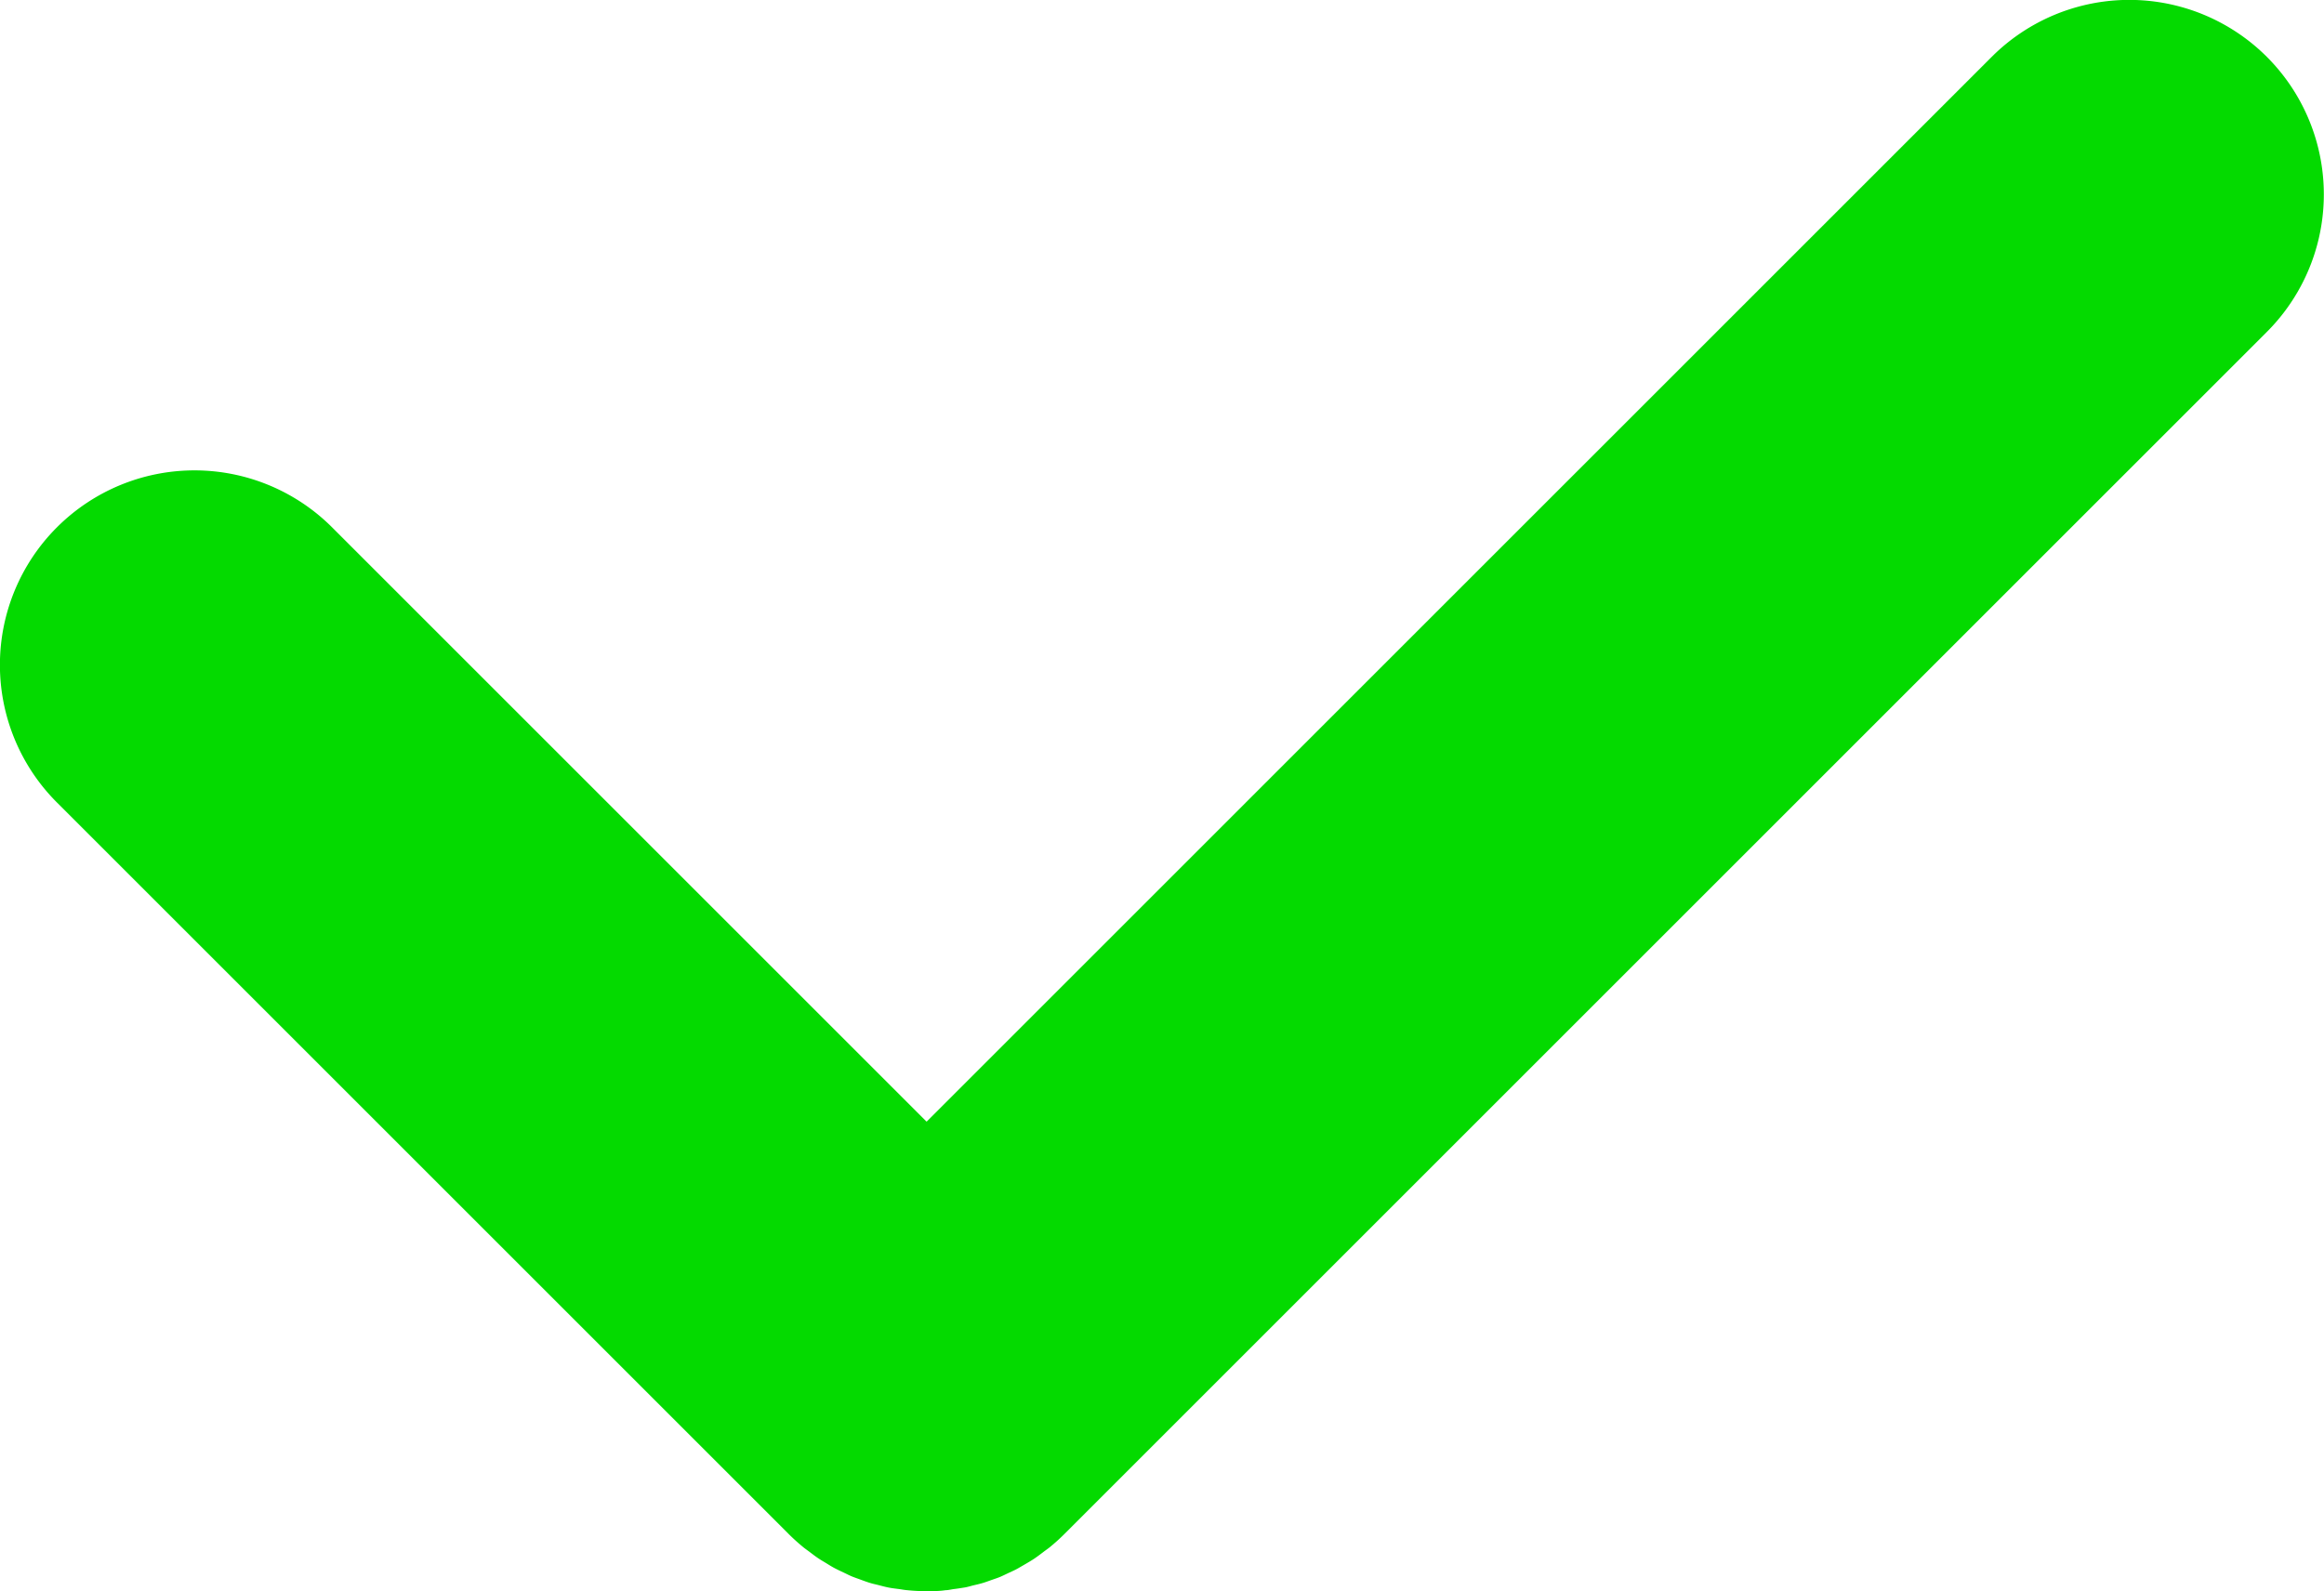 <svg xmlns="http://www.w3.org/2000/svg" width="21.645" height="14.826" viewBox="0 0 21.645 14.826"><defs><style>.a{fill:#04da00;}</style></defs><path class="a" d="M230.327,2177.674a1.812,1.812,0,0,0-2.563,0l-9.92,9.92-5.537-5.537a1.812,1.812,0,1,0-2.563,2.563l6.818,6.818c.042.042.087.082.133.12.021.017.043.032.064.048s.051.039.078.057.052.032.078.048.048.03.073.043.054.027.082.04.052.026.079.037.054.02.081.03.057.021.086.03.055.014.082.021.06.016.09.022.063.01.095.014.053.009.081.011a1.74,1.74,0,0,0,.175.009h.008c.058,0,.116,0,.174-.009.027,0,.054-.008.081-.011s.063-.009.095-.014.06-.015.091-.022.055-.013.082-.021.058-.02.087-.03.054-.018.081-.03.053-.025.079-.037.055-.025.081-.04.05-.029.074-.043.053-.031.078-.048.053-.038.079-.058.043-.031.063-.047c.046-.038.091-.078.133-.12l11.2-11.2A1.812,1.812,0,0,0,230.327,2177.674Z" transform="translate(-209.214 -2177.144)"/></svg>